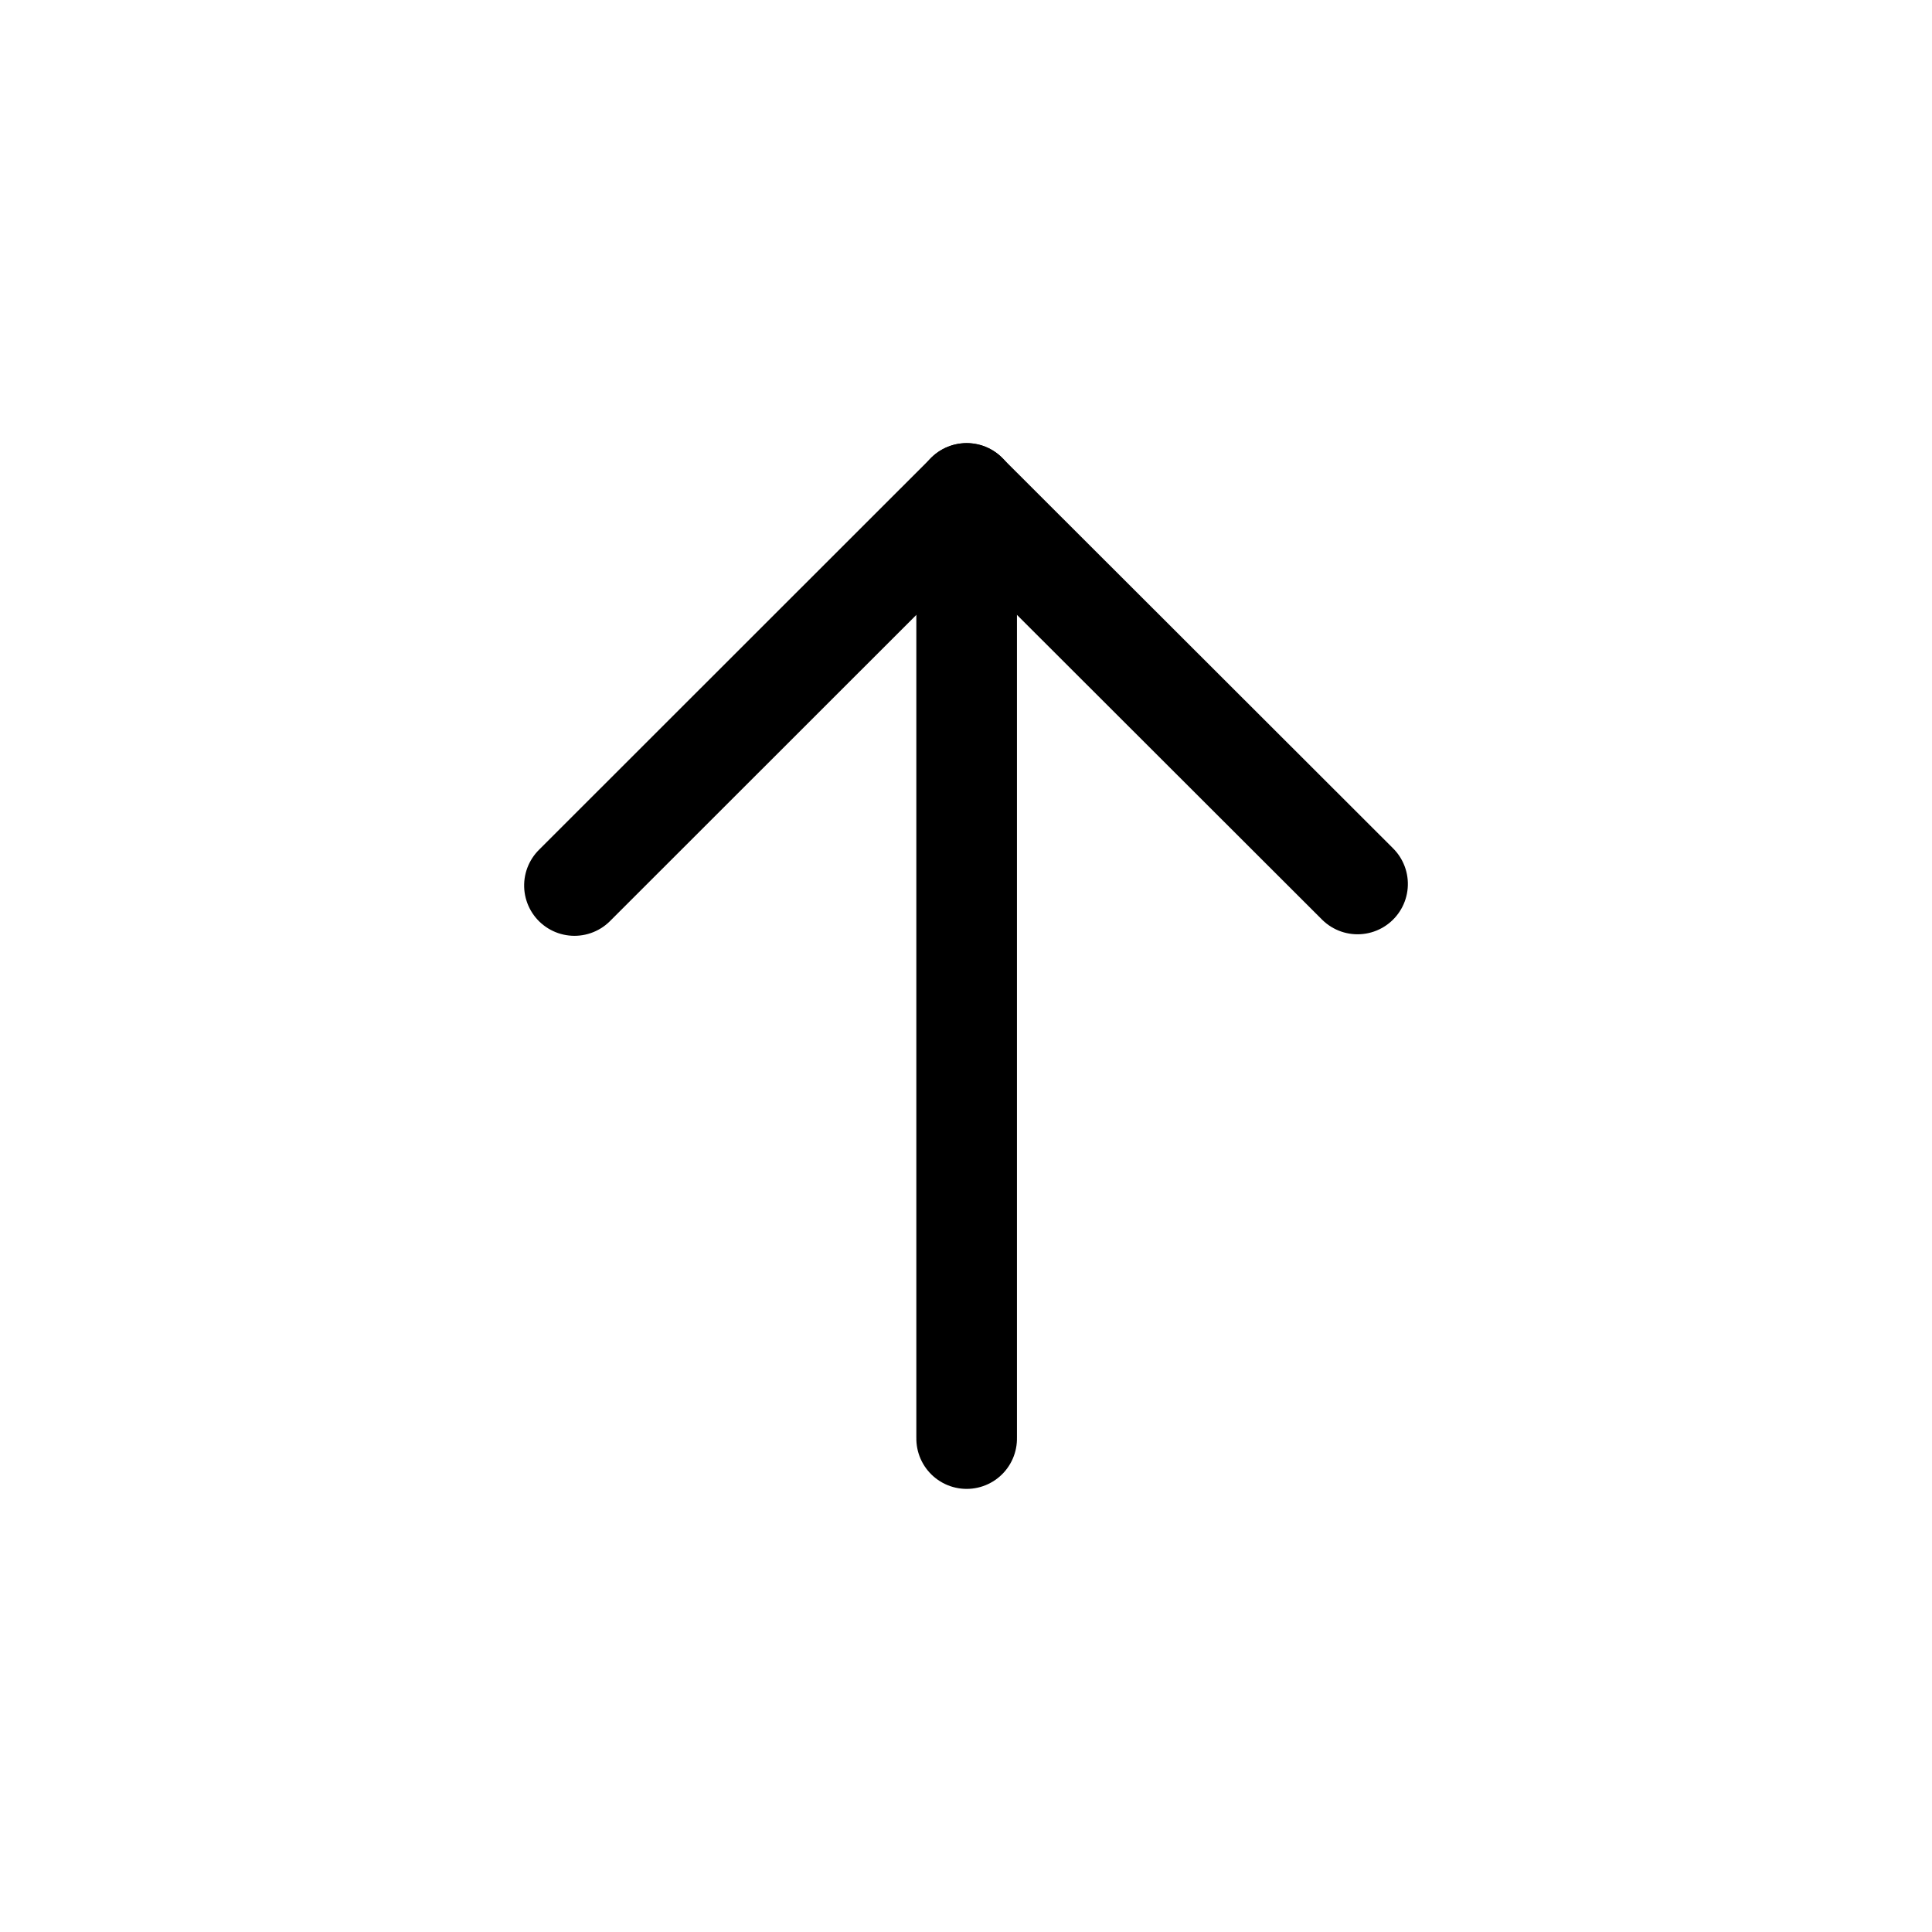 <?xml version="1.0" encoding="UTF-8" standalone="no"?>
<!-- Generator: Adobe Illustrator 14.0.0, SVG Export Plug-In . SVG Version: 6.00 Build 43363)  -->

<svg
   xmlns:dc="http://purl.org/dc/elements/1.1/"
   xmlns:cc="http://creativecommons.org/ns#"
   xmlns:rdf="http://www.w3.org/1999/02/22-rdf-syntax-ns#"
   xmlns:svg="http://www.w3.org/2000/svg"
   xmlns="http://www.w3.org/2000/svg"
   xmlns:sodipodi="http://sodipodi.sourceforge.net/DTD/sodipodi-0.dtd"
   xmlns:inkscape="http://www.inkscape.org/namespaces/inkscape"
   version="1.1"
   id="icon-m-input-methods-enter-layer"
   x="0px"
   y="0px"
   width="48px"
   height="48px"
   viewBox="0 0 48 48"
   style="enable-background:new 0 0 48 48;"
   xml:space="preserve"
   inkscape:version="0.48.2 r9819"
   sodipodi:docname="icon-m-input-methods-down.svg"><defs
   id="defs14">
	
	
</defs><sodipodi:namedview
   pagecolor="#ffffff"
   bordercolor="#666666"
   borderopacity="1"
   objecttolerance="10"
   gridtolerance="10"
   guidetolerance="10"
   inkscape:pageopacity="0"
   inkscape:pageshadow="2"
   inkscape:window-width="1366"
   inkscape:window-height="741"
   id="namedview12"
   showgrid="false"
   inkscape:zoom="7.3067701"
   inkscape:cx="-8.0391948"
   inkscape:cy="26.730092"
   inkscape:window-x="0"
   inkscape:window-y="0"
   inkscape:window-maximized="1"
   inkscape:current-layer="icon-m-input-methods-enter-layer" />
<rect
   y="0"
   x="0"
   id="rect4"
   height="48"
   width="48"
   style="fill:none" /><g
   id="g6"
   transform="matrix(0,1,-1,0,50.954,3.341)">
		<path
   sodipodi:nodetypes="cc"
   inkscape:connector-curvature="0"
   id="path8"
   d="m 8.917,26.938 23.483,0"
   style="fill:none;stroke:#000000;stroke-width:2.5;stroke-linecap:round;stroke-linejoin:round" />
		<polyline
   id="polyline10"
   points="18.621,17.226     8.92,26.938 18.659,36.682   "
   style="fill:none;stroke:#000000;stroke-width:2.5;stroke-linecap:round;stroke-linejoin:round" />
	</g>
</svg>
